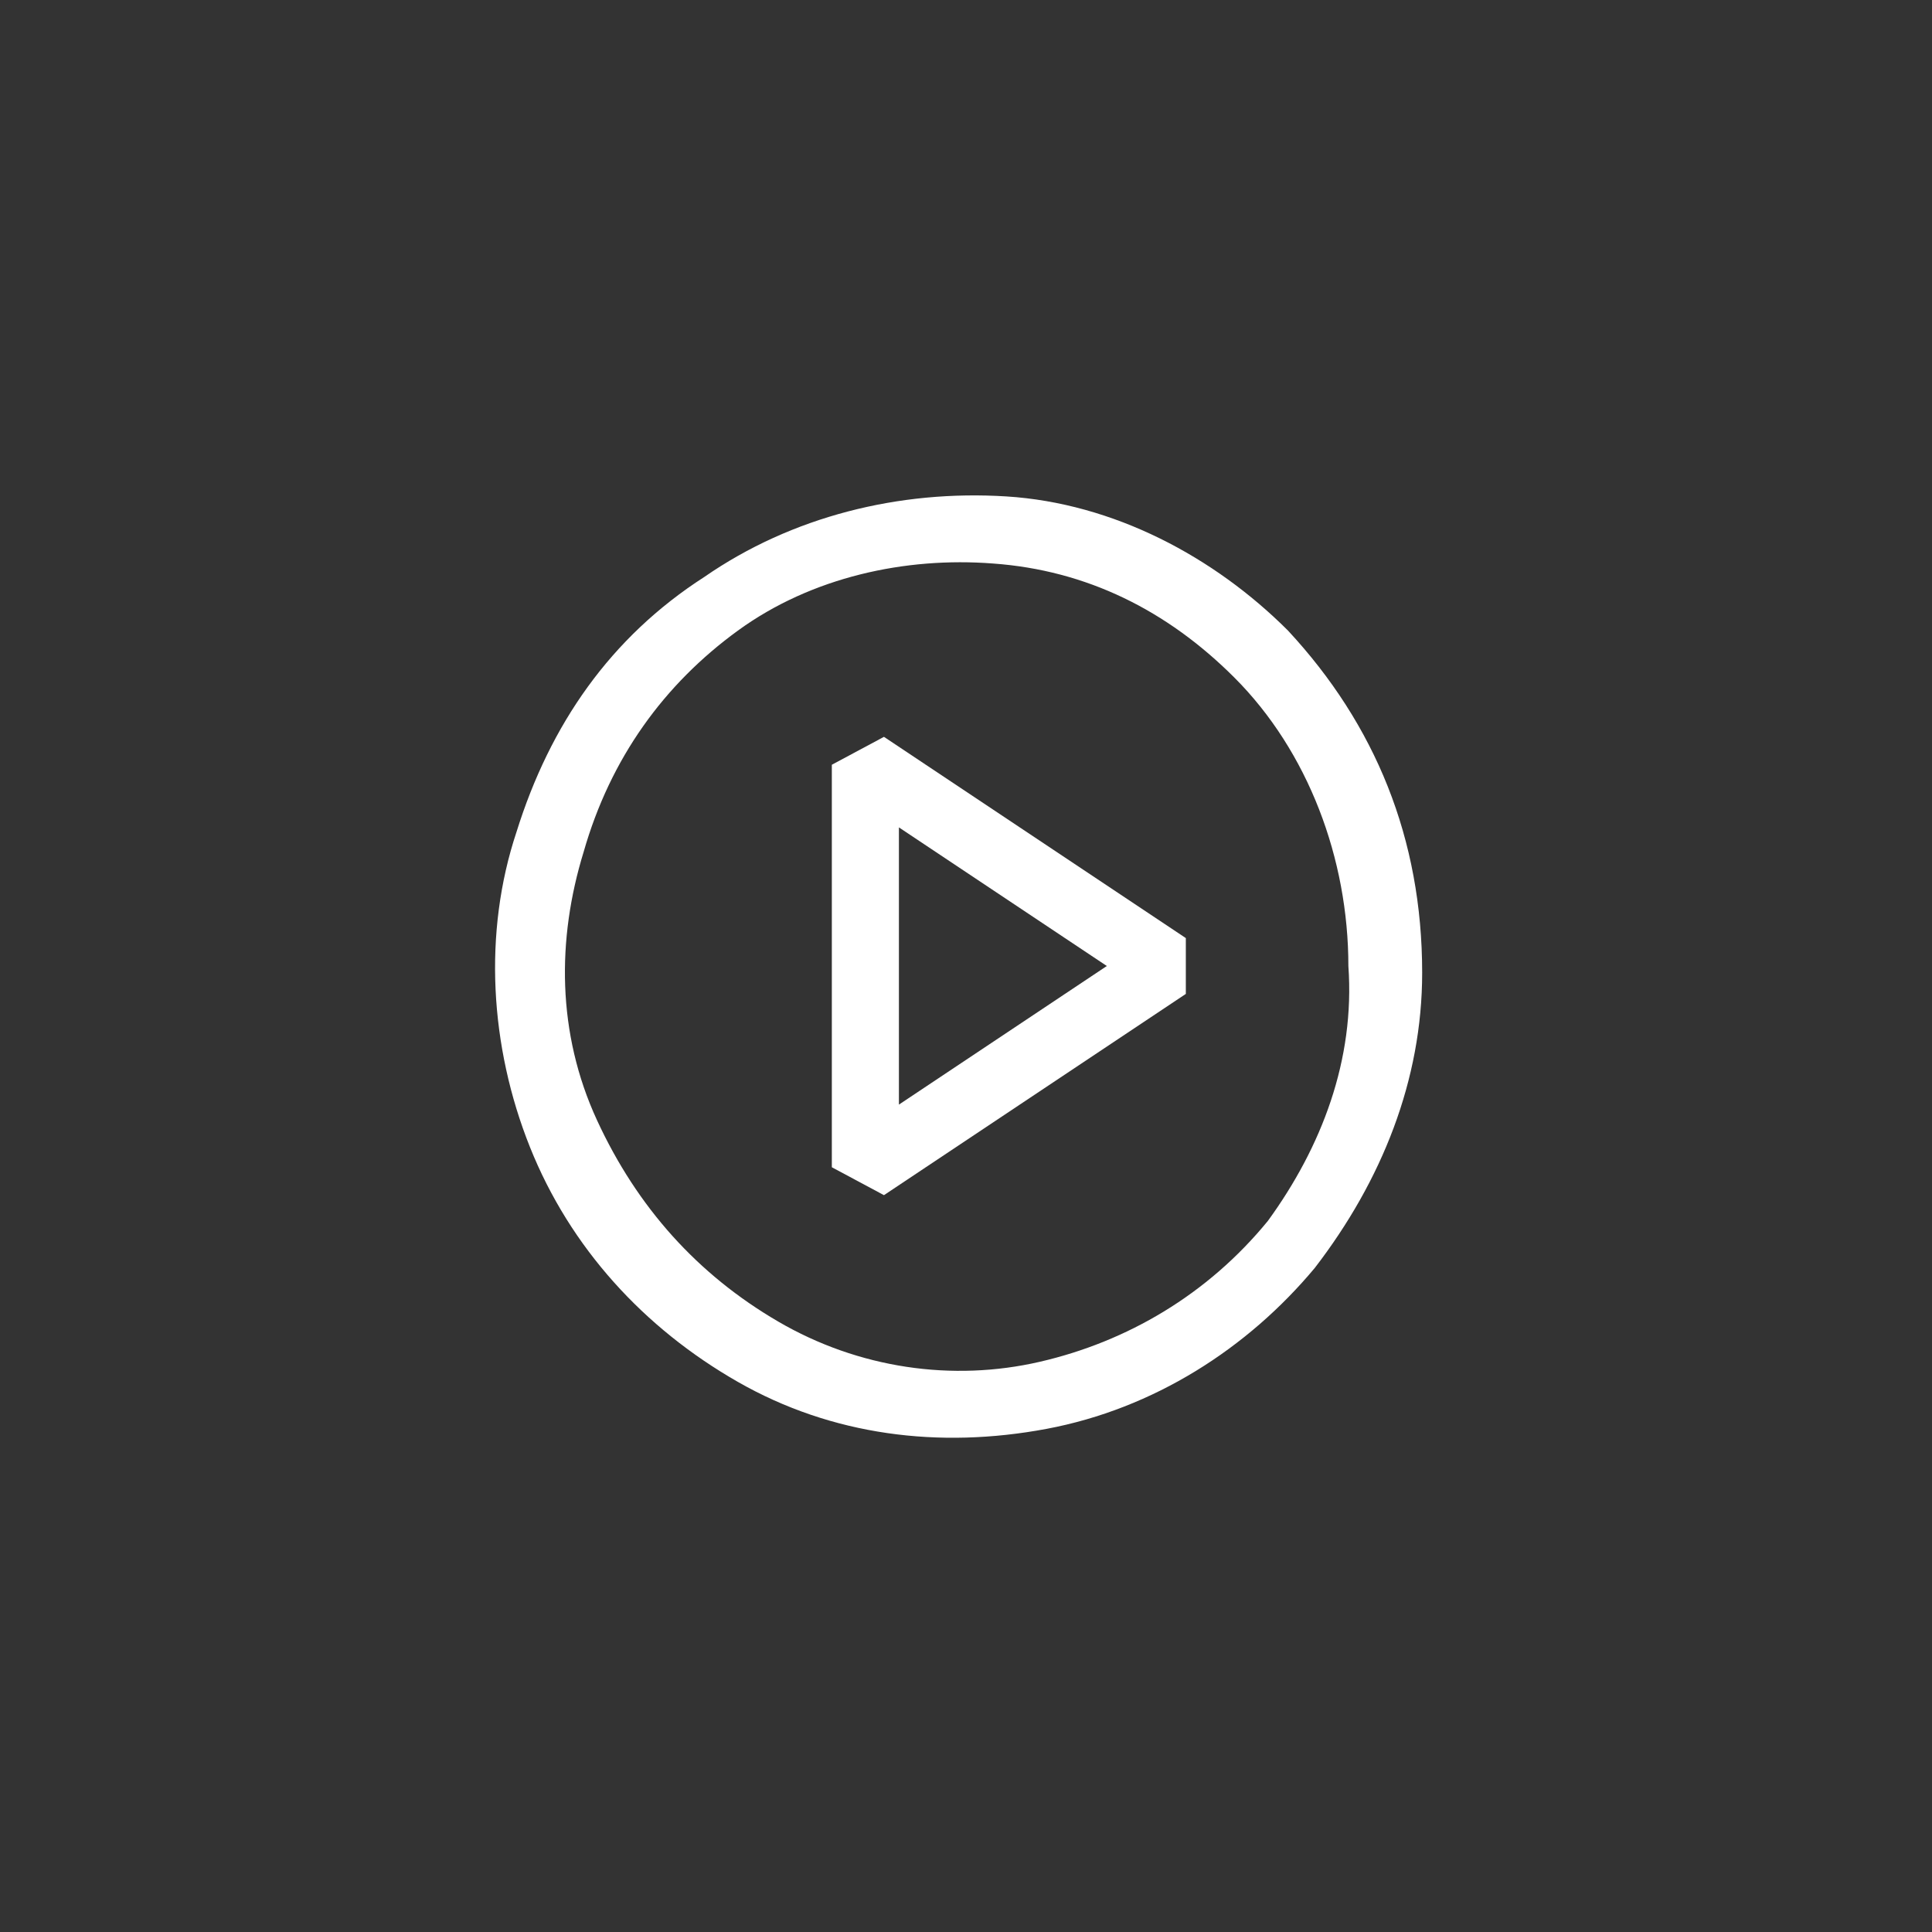 <svg width="144" height="144" xmlns="http://www.w3.org/2000/svg" fill="white"><rect width="100%" height="100%" fill="#333333" stroke="none"/><path fill-rule="evenodd" clip-rule="evenodd" d="M75 37C83 37.5 90.5 41.5 96 47C102.5 54 106 62.5 106 72.5C106 80.5 103 88 98 94.5C93 100.5 86 105 78 106.5C70 108 62 107 55 103C48 99 42.5 93 39.5 85.5C36.5 78 36 69.5 38.5 62C41 54 45.5 47.5 52.5 43C59 38.5 67 36.5 75 37ZM77.5 101.5C84 100 90 96.5 94.5 91C98.5 85.5 101 79 100.5 72C100.5 64 97.5 56 92 50.5C87 45.5 81 42.5 74 42C67.5 41.5 60.5 43 55 47C49.5 51 45.5 56.5 43.5 63.5C41.5 70 41.5 77 44.5 83.5C47.5 90 52 95 58 98.5C64 102 71 103 77.5 101.5Z"></path><path fill-rule="evenodd" clip-rule="evenodd" d="M62 57L65.885 54.92L88.385 69.92V74.08L65.885 89.08L62 87V57ZM67 61.67V82.33L82.495 72L67 61.67Z"></path></svg>